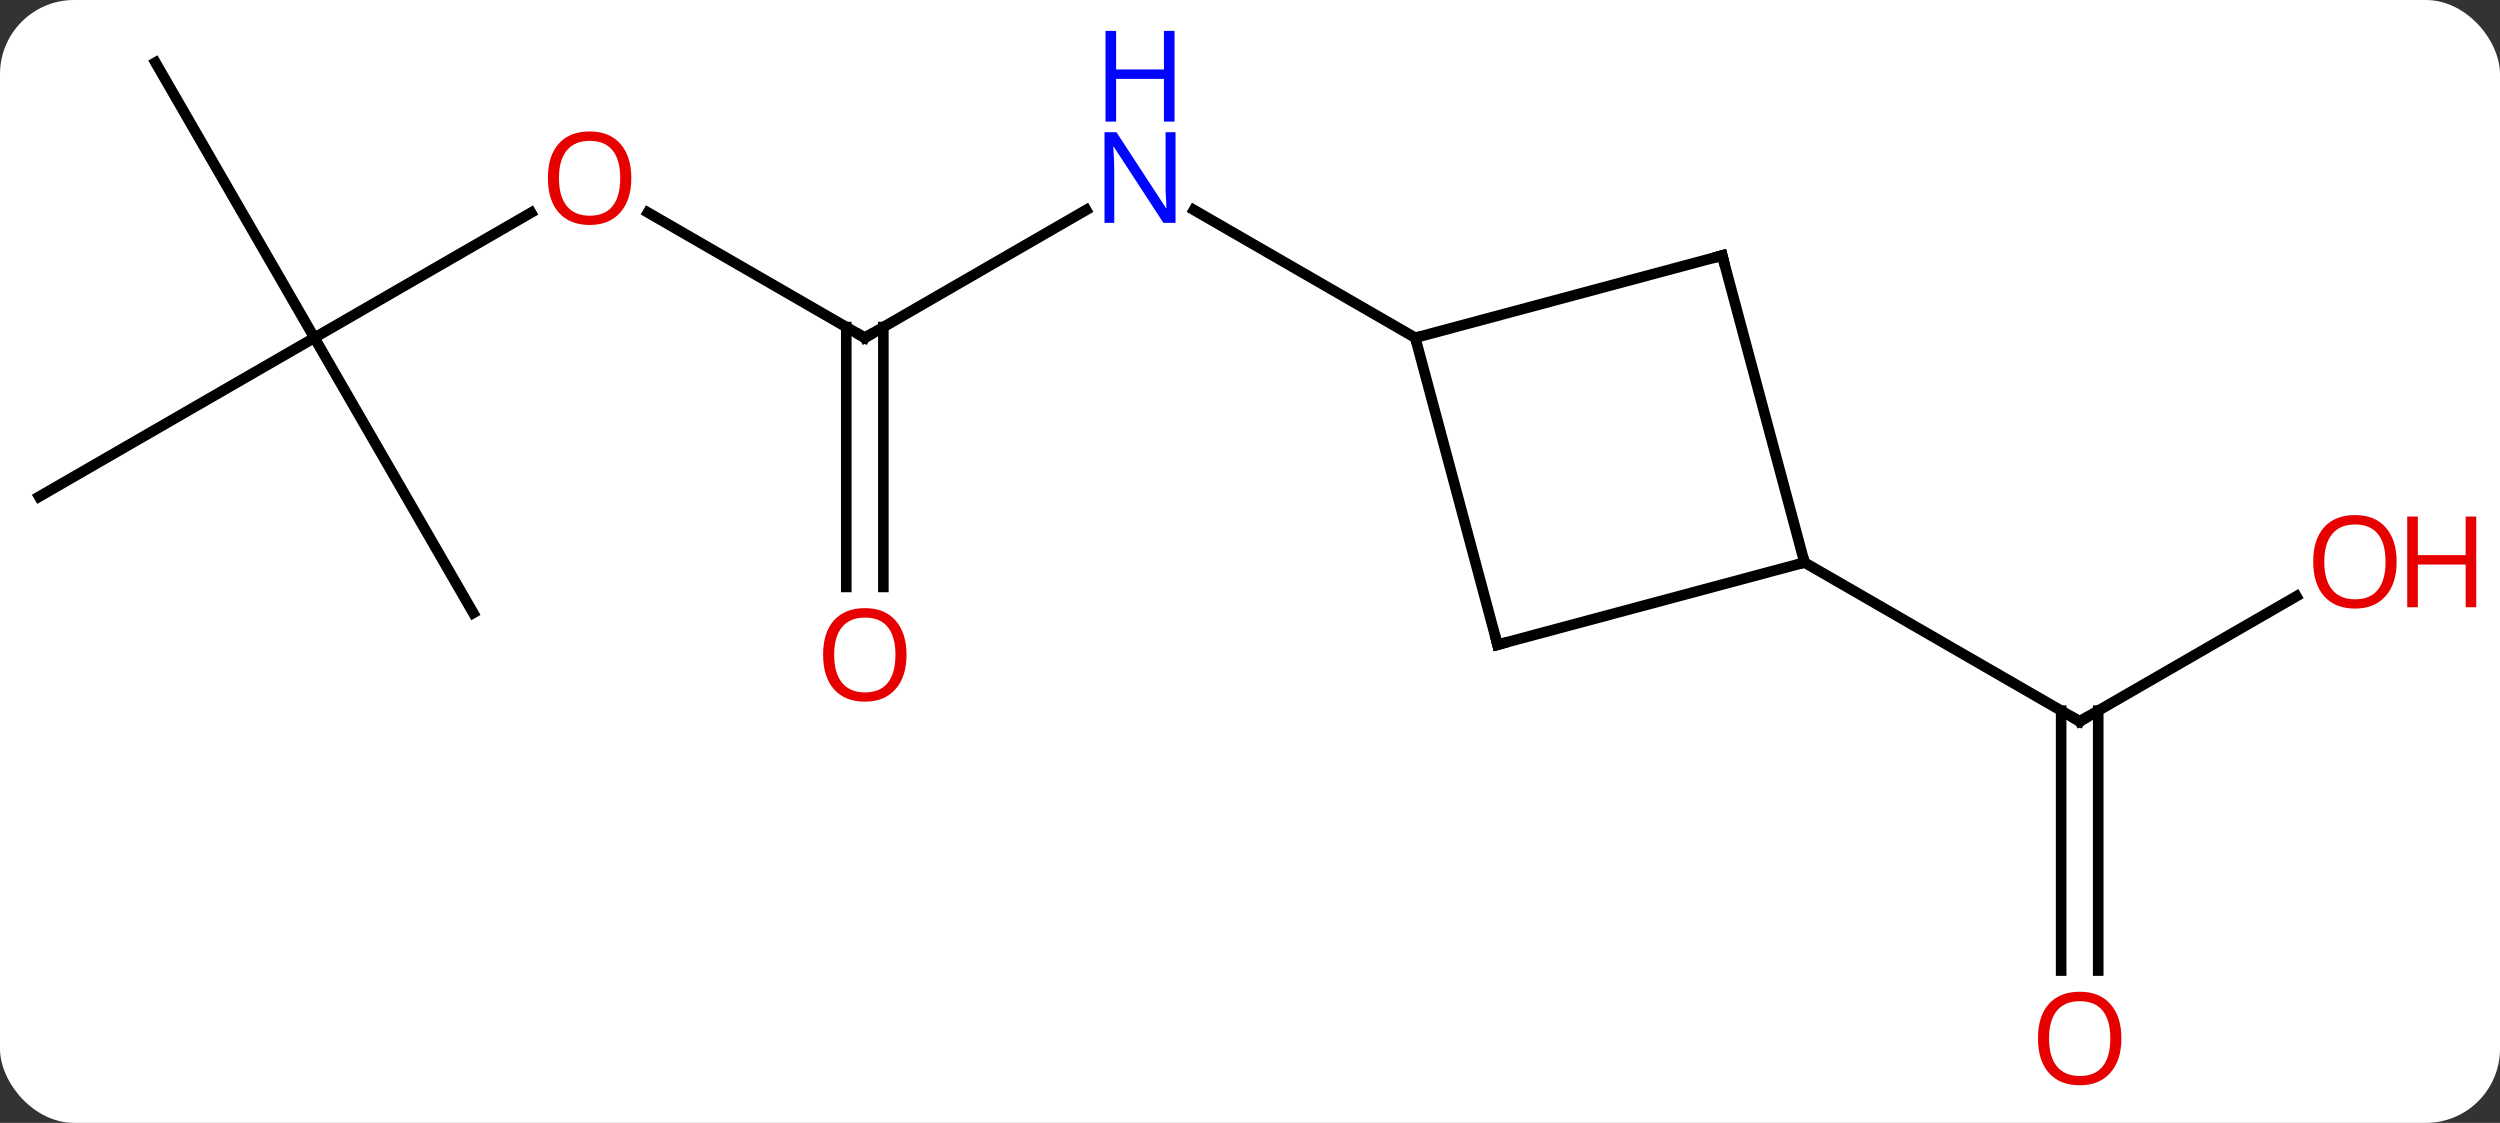 <svg width="236" viewBox="0 0 236 106" style="fill-opacity:1; color-rendering:auto; color-interpolation:auto; text-rendering:auto; stroke:black; stroke-linecap:square; stroke-miterlimit:10; shape-rendering:auto; stroke-opacity:1; fill:black; stroke-dasharray:none; font-weight:normal; stroke-width:1; font-family:'Open Sans'; font-style:normal; stroke-linejoin:miter; font-size:12; stroke-dashoffset:0; image-rendering:auto;" height="106" class="cas-substance-image" xmlns:xlink="http://www.w3.org/1999/xlink" xmlns="http://www.w3.org/2000/svg"><rect x="0" y="0" width="236" height="106" fill="#333333" stroke="none"/><svg class="cas-substance-single-component"><rect y="0" x="0" width="236" stroke="none" ry="7" rx="7" height="106" fill="white" class="cas-substance-group"/><svg y="0" x="0" width="236" viewBox="0 0 236 106" style="fill:black;" height="106" class="cas-substance-single-component-image"><svg><g><g transform="translate(113,52)" style="text-rendering:geometricPrecision; color-rendering:optimizeQuality; color-interpolation:linearRGB; stroke-linecap:butt; image-rendering:optimizeQuality;"><line y2="-20.115" y1="-32.18" x2="-31.362" x1="-10.466" style="fill:none;"/><line y2="-20.115" y1="-32.18" x2="20.601" x1="-0.298" style="fill:none;"/><line y2="-31.936" y1="-20.115" x2="-51.837" x1="-31.362" style="fill:none;"/><line y2="3.408" y1="-21.125" x2="-33.112" x1="-33.112" style="fill:none;"/><line y2="3.408" y1="-21.125" x2="-29.612" x1="-29.612" style="fill:none;"/><line y2="-20.115" y1="-31.926" x2="-83.322" x1="-62.865" style="fill:none;"/><line y2="5.865" y1="-20.115" x2="-68.322" x1="-83.322" style="fill:none;"/><line y2="-5.115" y1="-20.115" x2="-109.305" x1="-83.322" style="fill:none;"/><line y2="-46.098" y1="-20.115" x2="-98.322" x1="-83.322" style="fill:none;"/><line y2="4.287" y1="16.098" x2="103.782" x1="83.322" style="fill:none;"/><line y2="39.621" y1="15.088" x2="81.572" x1="81.572" style="fill:none;"/><line y2="39.621" y1="15.088" x2="85.072" x1="85.072" style="fill:none;"/><line y2="1.098" y1="16.098" x2="57.342" x1="83.322" style="fill:none;"/><line y2="8.862" y1="-20.115" x2="28.365" x1="20.601" style="fill:none;"/><line y2="-27.882" y1="-20.115" x2="49.578" x1="20.601" style="fill:none;"/><line y2="1.098" y1="8.862" x2="57.342" x1="28.365" style="fill:none;"/><line y2="1.098" y1="-27.882" x2="57.342" x1="49.578" style="fill:none;"/></g><g transform="translate(113,52)" style="fill:rgb(0,5,255); text-rendering:geometricPrecision; color-rendering:optimizeQuality; image-rendering:optimizeQuality; font-family:'Open Sans'; stroke:rgb(0,5,255); color-interpolation:linearRGB;"><path style="stroke:none;" d="M-2.03 -30.959 L-3.171 -30.959 L-7.859 -38.146 L-7.905 -38.146 Q-7.812 -36.881 -7.812 -35.834 L-7.812 -30.959 L-8.734 -30.959 L-8.734 -39.521 L-7.609 -39.521 L-2.937 -32.365 L-2.89 -32.365 Q-2.89 -32.521 -2.937 -33.381 Q-2.984 -34.24 -2.968 -34.615 L-2.968 -39.521 L-2.03 -39.521 L-2.03 -30.959 Z"/><path style="stroke:none;" d="M-2.124 -40.521 L-3.124 -40.521 L-3.124 -44.553 L-7.64 -44.553 L-7.64 -40.521 L-8.64 -40.521 L-8.64 -49.084 L-7.64 -49.084 L-7.64 -45.443 L-3.124 -45.443 L-3.124 -49.084 L-2.124 -49.084 L-2.124 -40.521 Z"/></g><g transform="translate(113,52)" style="stroke-linecap:butt; text-rendering:geometricPrecision; color-rendering:optimizeQuality; image-rendering:optimizeQuality; font-family:'Open Sans'; color-interpolation:linearRGB; stroke-miterlimit:5;"><path style="fill:none;" d="M-30.929 -20.365 L-31.362 -20.115 L-31.795 -20.365"/><path style="fill:rgb(230,0,0); stroke:none;" d="M-53.404 -35.185 Q-53.404 -33.123 -54.444 -31.943 Q-55.483 -30.763 -57.326 -30.763 Q-59.217 -30.763 -60.248 -31.927 Q-61.279 -33.092 -61.279 -35.201 Q-61.279 -37.295 -60.248 -38.443 Q-59.217 -39.592 -57.326 -39.592 Q-55.467 -39.592 -54.436 -38.42 Q-53.404 -37.248 -53.404 -35.185 ZM-60.233 -35.185 Q-60.233 -33.451 -59.49 -32.545 Q-58.748 -31.638 -57.326 -31.638 Q-55.904 -31.638 -55.178 -32.537 Q-54.451 -33.435 -54.451 -35.185 Q-54.451 -36.92 -55.178 -37.81 Q-55.904 -38.701 -57.326 -38.701 Q-58.748 -38.701 -59.49 -37.803 Q-60.233 -36.904 -60.233 -35.185 Z"/><path style="fill:rgb(230,0,0); stroke:none;" d="M-27.424 9.815 Q-27.424 11.877 -28.464 13.057 Q-29.503 14.237 -31.346 14.237 Q-33.237 14.237 -34.268 13.072 Q-35.3 11.908 -35.3 9.799 Q-35.3 7.705 -34.268 6.557 Q-33.237 5.408 -31.346 5.408 Q-29.487 5.408 -28.456 6.58 Q-27.424 7.752 -27.424 9.815 ZM-34.253 9.815 Q-34.253 11.549 -33.51 12.455 Q-32.768 13.362 -31.346 13.362 Q-29.924 13.362 -29.198 12.463 Q-28.471 11.565 -28.471 9.815 Q-28.471 8.08 -29.198 7.19 Q-29.924 6.299 -31.346 6.299 Q-32.768 6.299 -33.51 7.197 Q-34.253 8.096 -34.253 9.815 Z"/><path style="fill:none;" d="M83.755 15.848 L83.322 16.098 L82.889 15.848"/><path style="fill:rgb(230,0,0); stroke:none;" d="M113.243 1.028 Q113.243 3.09 112.203 4.27 Q111.164 5.45 109.321 5.45 Q107.43 5.45 106.399 4.285 Q105.368 3.121 105.368 1.012 Q105.368 -1.082 106.399 -2.23 Q107.43 -3.379 109.321 -3.379 Q111.18 -3.379 112.211 -2.207 Q113.243 -1.035 113.243 1.028 ZM106.414 1.028 Q106.414 2.762 107.157 3.668 Q107.899 4.575 109.321 4.575 Q110.743 4.575 111.469 3.676 Q112.196 2.778 112.196 1.028 Q112.196 -0.707 111.469 -1.597 Q110.743 -2.488 109.321 -2.488 Q107.899 -2.488 107.157 -1.589 Q106.414 -0.691 106.414 1.028 Z"/><path style="fill:rgb(230,0,0); stroke:none;" d="M120.758 5.325 L119.758 5.325 L119.758 1.293 L115.243 1.293 L115.243 5.325 L114.243 5.325 L114.243 -3.238 L115.243 -3.238 L115.243 0.403 L119.758 0.403 L119.758 -3.238 L120.758 -3.238 L120.758 5.325 Z"/><path style="fill:rgb(230,0,0); stroke:none;" d="M87.26 46.028 Q87.26 48.09 86.22 49.27 Q85.181 50.45 83.338 50.45 Q81.447 50.45 80.416 49.285 Q79.385 48.121 79.385 46.012 Q79.385 43.918 80.416 42.77 Q81.447 41.621 83.338 41.621 Q85.197 41.621 86.228 42.793 Q87.26 43.965 87.26 46.028 ZM80.431 46.028 Q80.431 47.762 81.174 48.668 Q81.916 49.575 83.338 49.575 Q84.76 49.575 85.486 48.676 Q86.213 47.778 86.213 46.028 Q86.213 44.293 85.486 43.403 Q84.76 42.512 83.338 42.512 Q81.916 42.512 81.174 43.41 Q80.431 44.309 80.431 46.028 Z"/><path style="fill:none;" d="M28.236 8.379 L28.365 8.862 L28.848 8.733"/><path style="fill:none;" d="M49.095 -27.753 L49.578 -27.882 L49.707 -27.399"/></g></g></svg></svg></svg></svg>